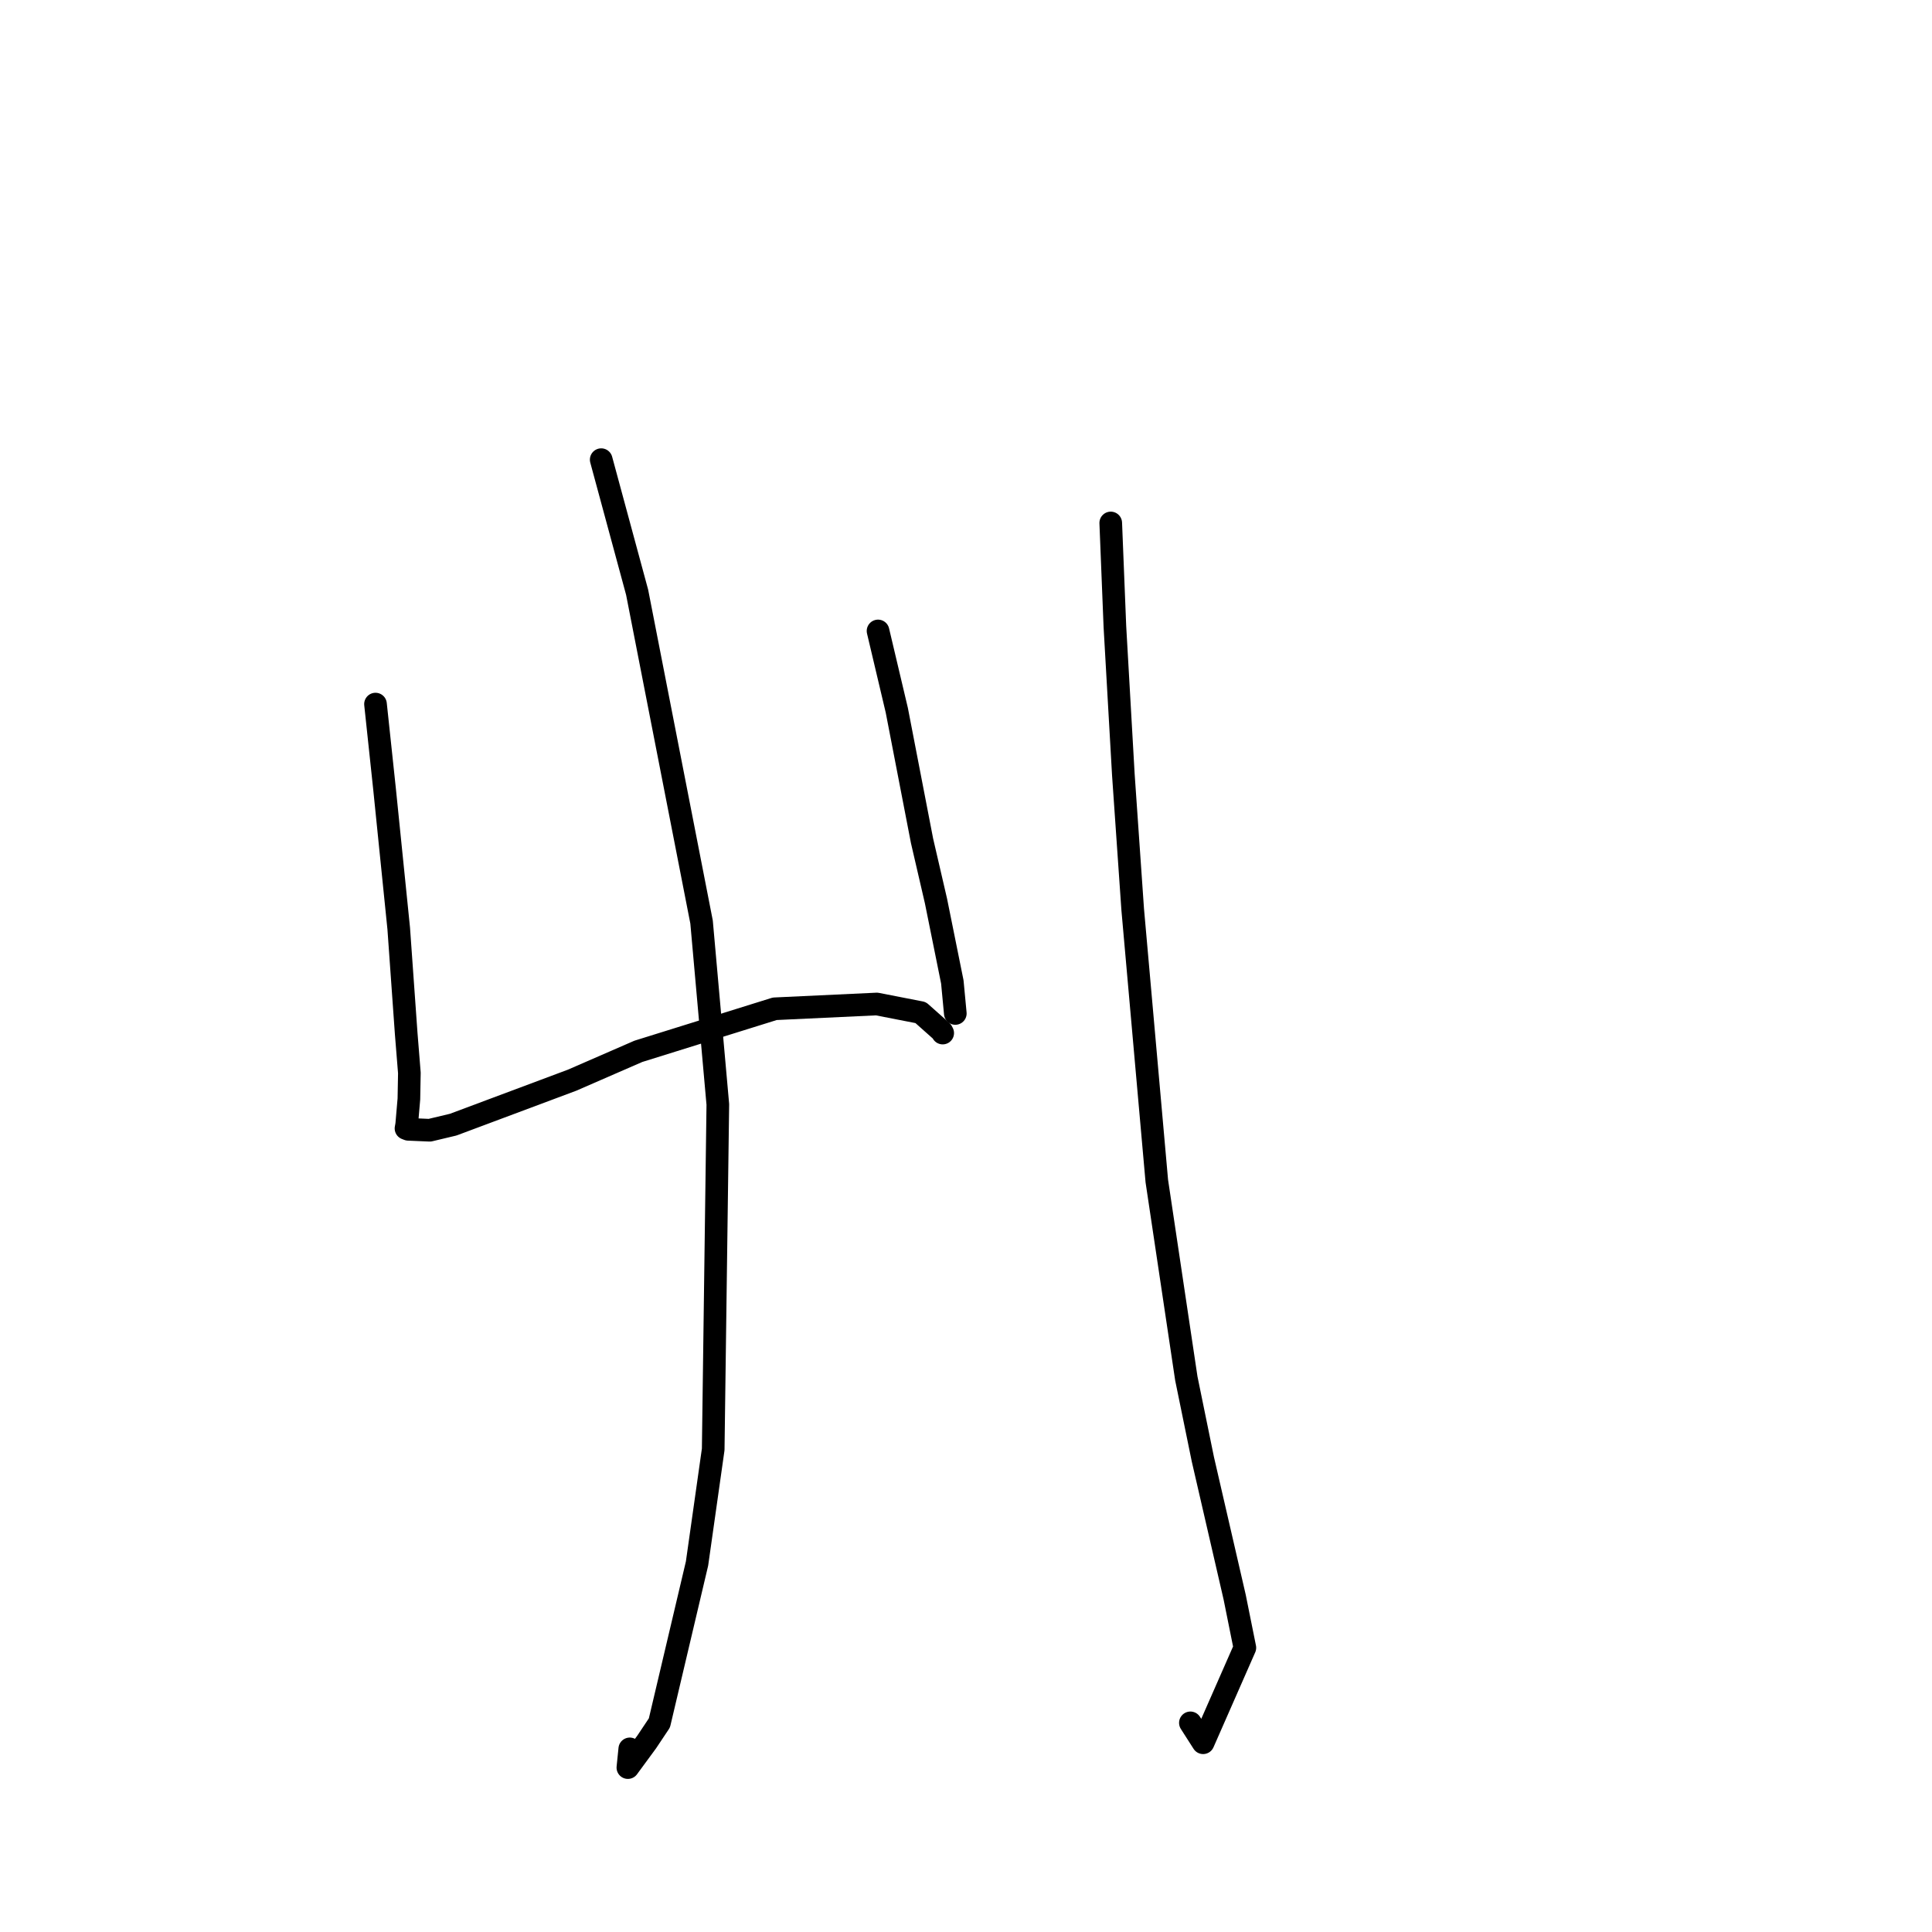 <?xml version="1.0" standalone="no"?>
    <svg width="256" height="256" xmlns="http://www.w3.org/2000/svg" version="1.1">
    <polyline stroke="black" stroke-width="3" stroke-linecap="round" fill="transparent" stroke-linejoin="round" points="49.756 93.295 50.951 104.521 52.833 123.025 53.822 136.933 54.244 142.173 54.18 145.62 53.892 148.97 53.844 149.271 53.818 149.409 53.797 149.522 54.099 149.641 56.944 149.763 60.053 149.022 75.804 143.131 84.583 139.308 102.664 133.669 116.175 133.035 121.991 134.17 124.791 136.66 124.869 136.804 124.906 136.874 124.913 136.886 " />
        <polyline stroke="black" stroke-width="3" stroke-linecap="round" fill="transparent" stroke-linejoin="round" points="116.345 83.604 118.83 94.111 122.176 111.42 124.023 119.391 126.188 130.111 126.557 134.009 126.583 134.289 " />
        <polyline stroke="black" stroke-width="3" stroke-linecap="round" fill="transparent" stroke-linejoin="round" points="79.663 60.908 84.422 78.477 92.961 122.171 95.116 146.343 94.503 192.052 92.359 207.179 87.376 228.293 85.696 230.813 83.197 234.215 83.449 231.736 " />
        <polyline stroke="black" stroke-width="3" stroke-linecap="round" fill="transparent" stroke-linejoin="round" points="147.179 69.295 147.73 83.031 148.851 102.664 150.089 120.509 153.283 156.488 157.193 182.647 159.384 193.354 163.6 211.633 164.95 218.338 159.419 230.923 157.733 228.287 " />
        </svg>
